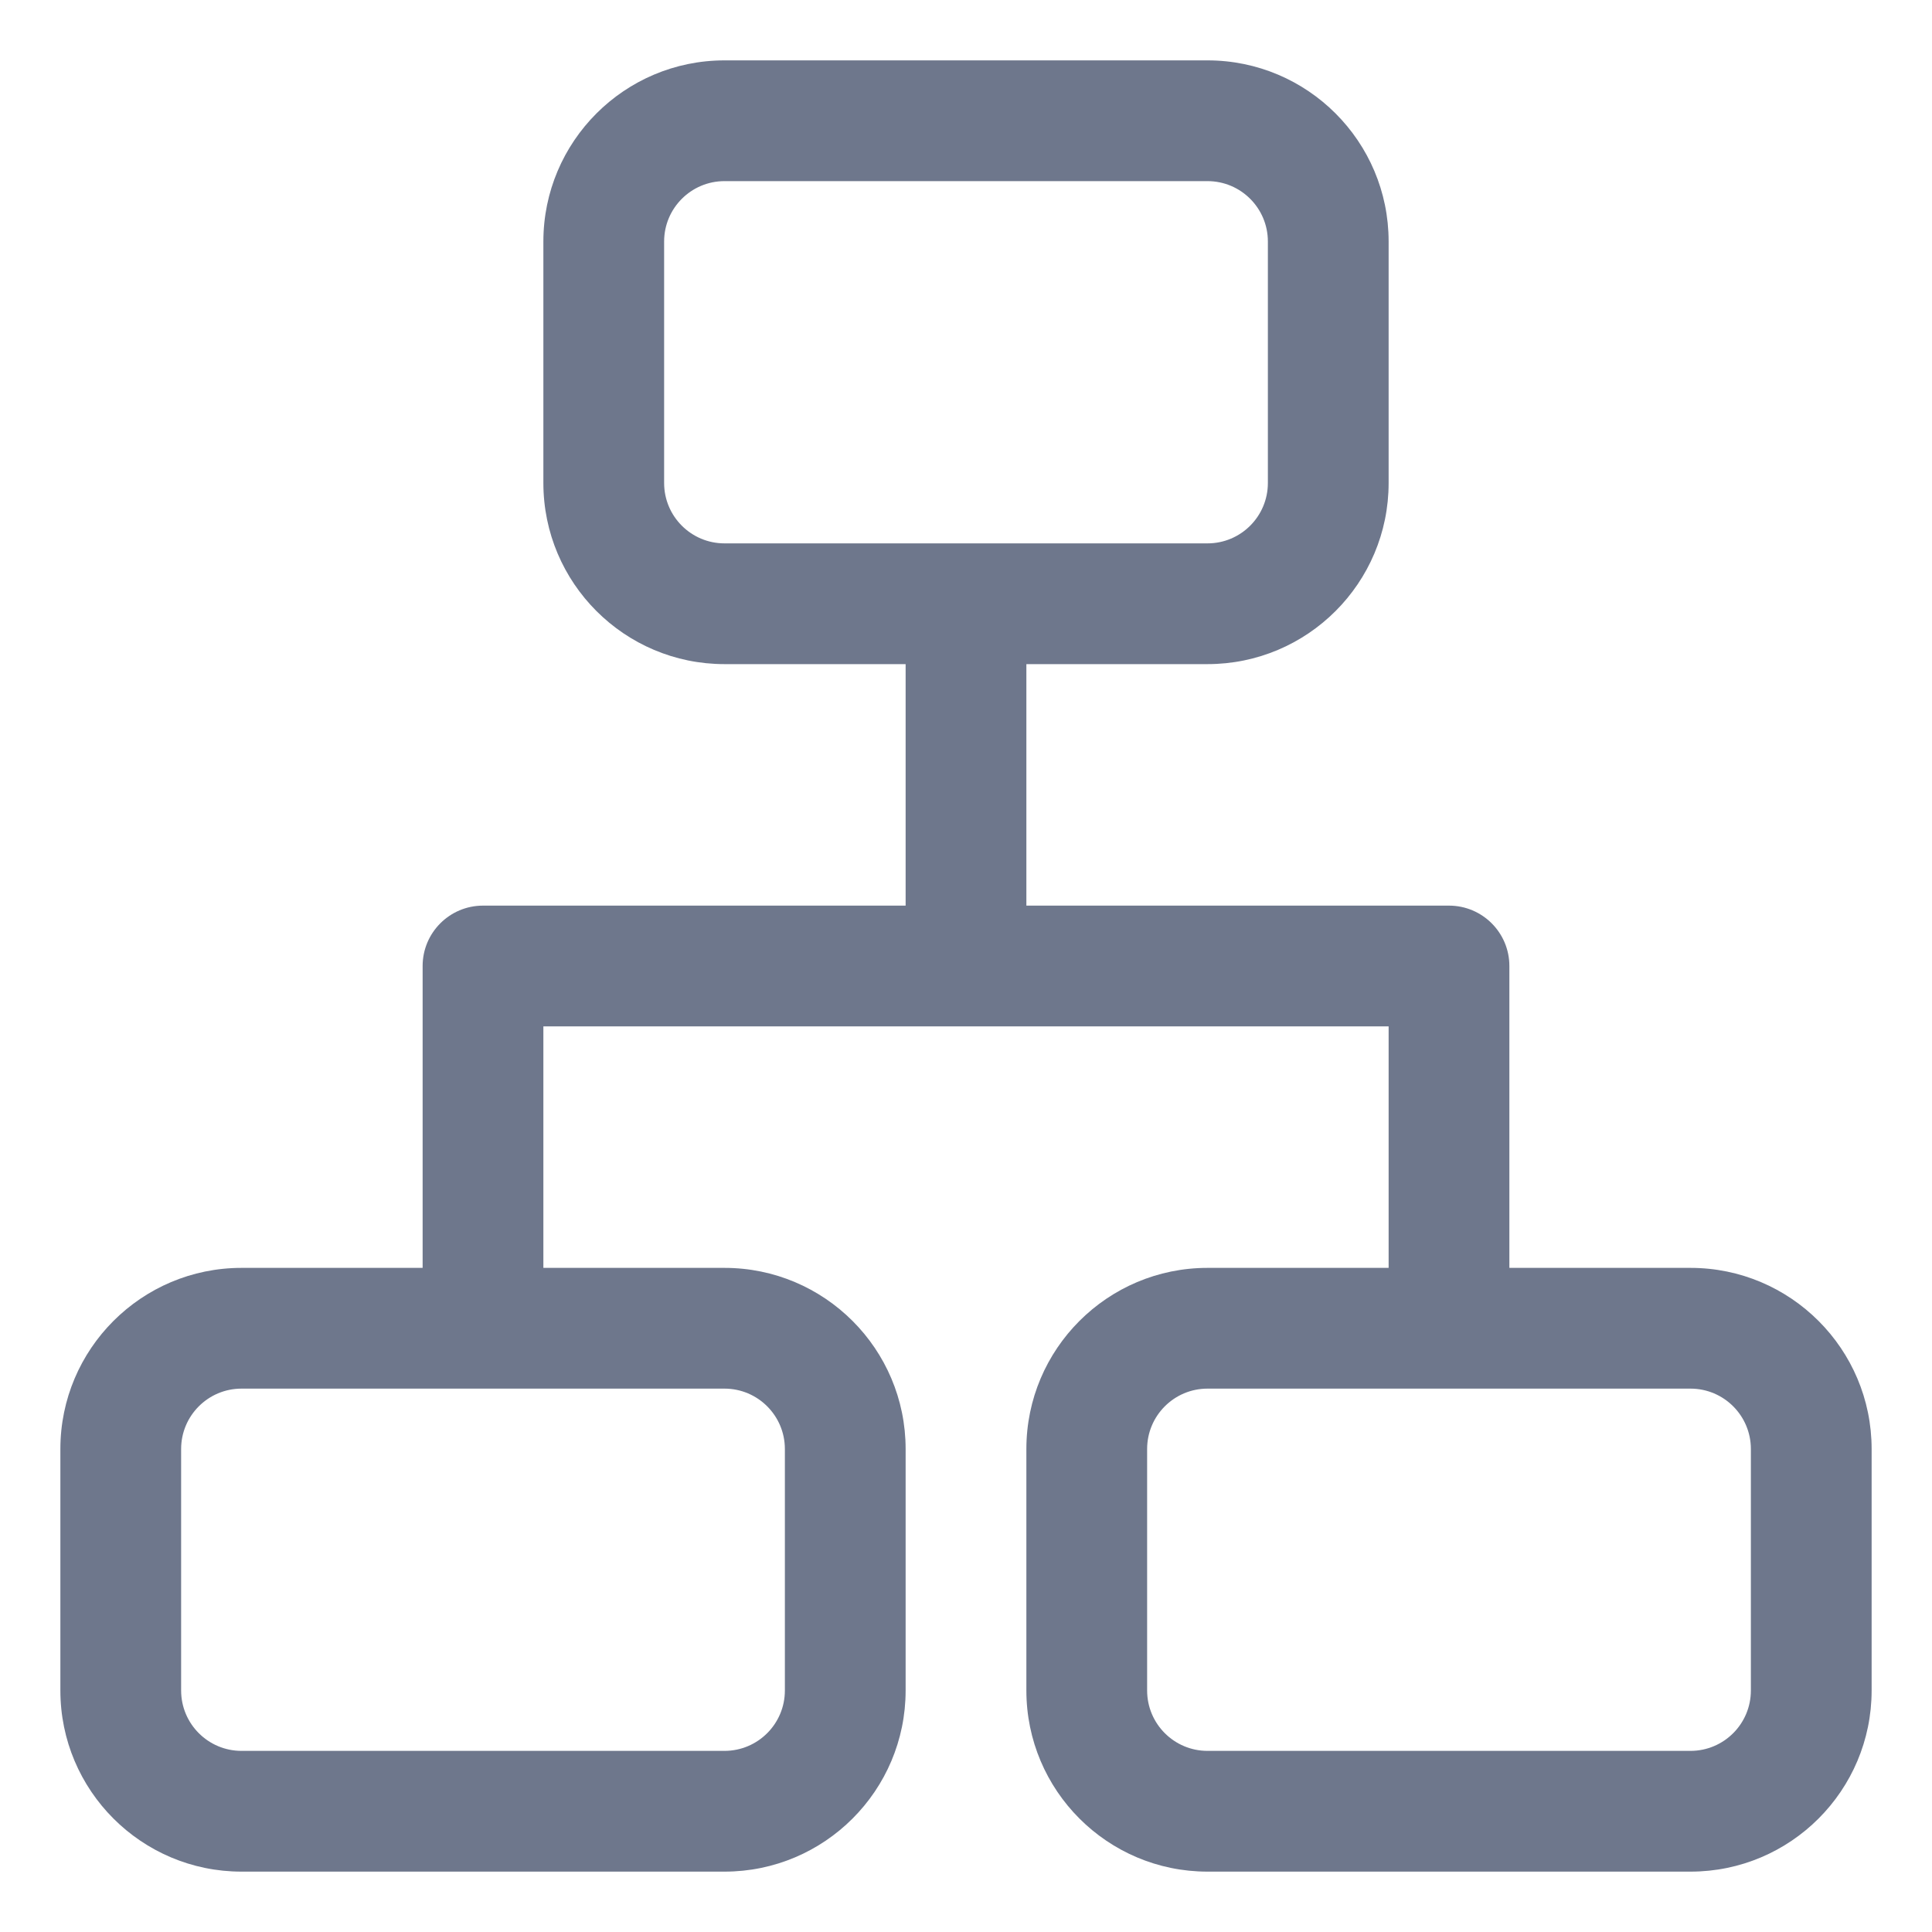 <svg width="16" height="16" viewBox="0 0 16 16" fill="none" xmlns="http://www.w3.org/2000/svg">
<g clip-path="url(#clip0_414_11666)">
<path fill-rule="evenodd" clip-rule="evenodd" d="M4.5 2C4.5 1.172 5.172 0.5 6 0.5H10C10.828 0.5 11.5 1.172 11.5 2V4C11.5 4.828 10.828 5.5 10 5.5H8.5V7.5H12C12.276 7.5 12.5 7.724 12.5 8V10.5H14C14.828 10.5 15.5 11.172 15.5 12V14C15.5 14.828 14.828 15.5 14 15.5H10C9.172 15.5 8.5 14.828 8.5 14V12C8.5 11.172 9.172 10.5 10 10.5H11.5V8.5H8H4.5V10.5H6C6.828 10.5 7.5 11.172 7.5 12V14C7.5 14.828 6.828 15.5 6 15.5H2C1.172 15.5 0.5 14.828 0.5 14V12C0.5 11.172 1.172 10.5 2 10.5H3.5V8C3.5 7.724 3.724 7.5 4 7.5H7.5V5.5H6C5.172 5.5 4.5 4.828 4.5 4V2ZM8 4.5H10C10.276 4.5 10.5 4.276 10.5 4V2C10.5 1.724 10.276 1.5 10 1.5H6C5.724 1.5 5.5 1.724 5.5 2V4C5.5 4.276 5.724 4.5 6 4.5H8ZM2 11.5H4H6C6.276 11.5 6.5 11.724 6.5 12V14C6.5 14.276 6.276 14.5 6 14.5H2C1.724 14.5 1.5 14.276 1.5 14V12C1.5 11.724 1.724 11.5 2 11.5ZM10 11.5H12H14C14.276 11.5 14.5 11.724 14.5 12V14C14.5 14.276 14.276 14.5 14 14.5H10C9.724 14.5 9.5 14.276 9.5 14V12C9.5 11.724 9.724 11.5 10 11.5Z" fill="#6E778C"/>
</g>
<defs>
<clipPath id="clip0_414_11666">
<rect width="16" height="16" fill="white"/>
</clipPath>
</defs>
</svg>
